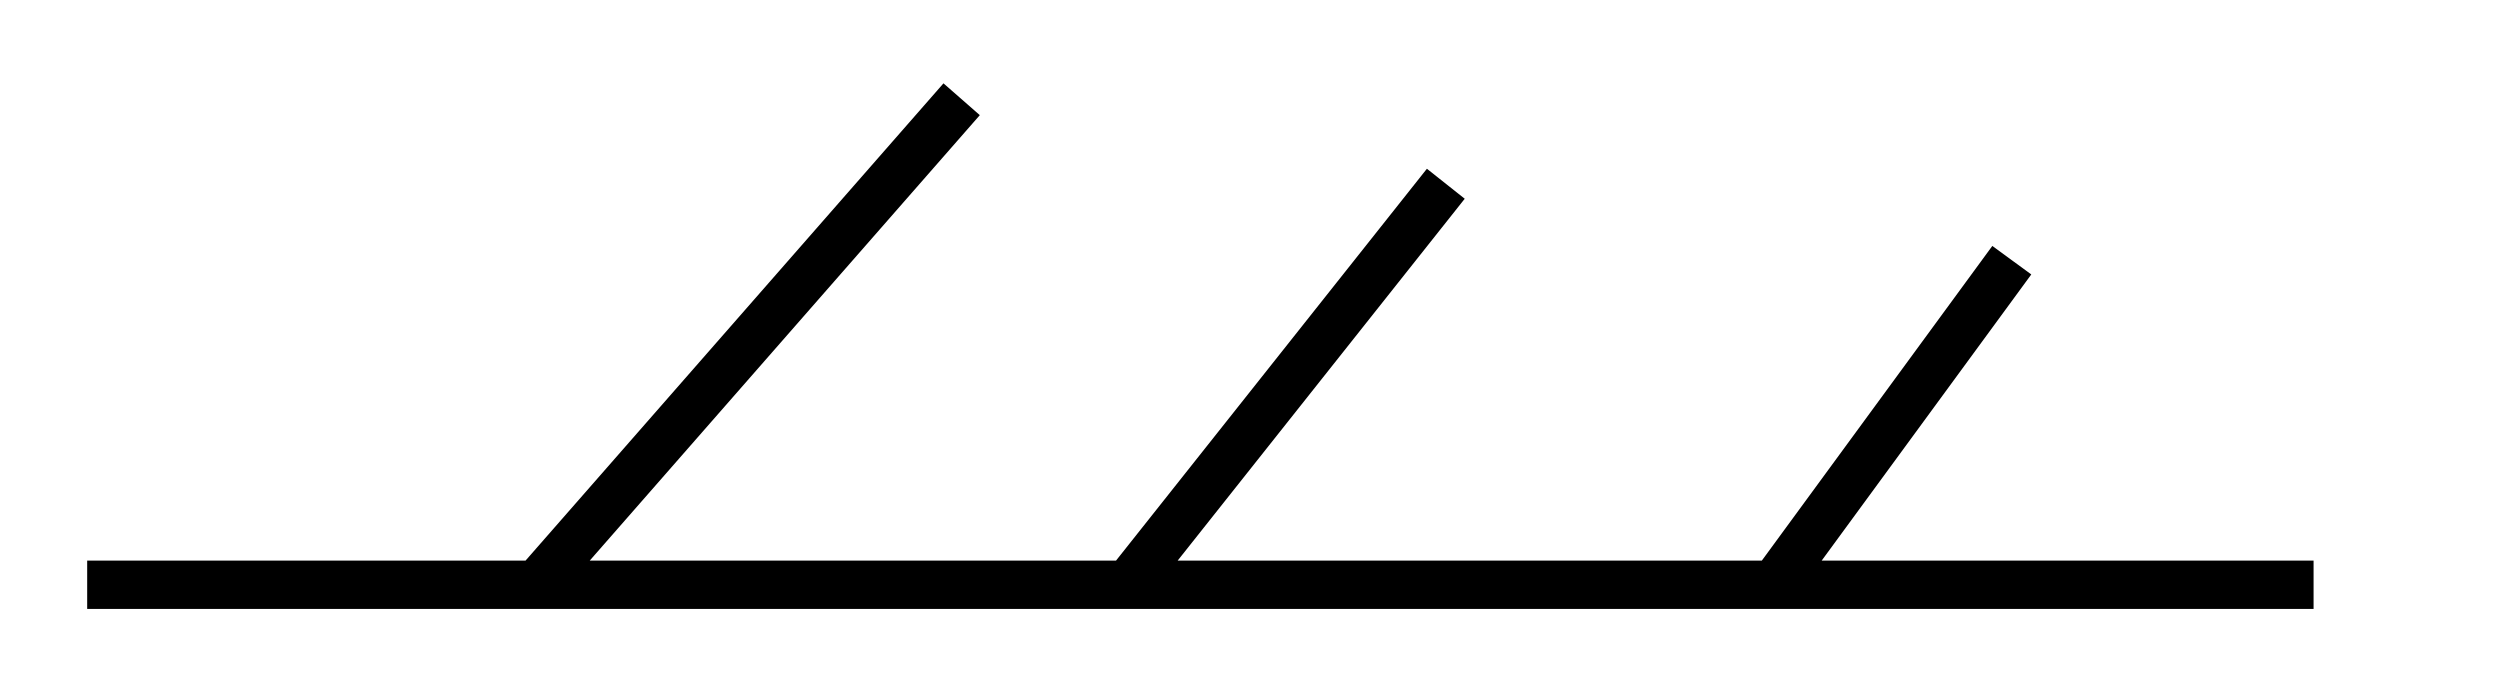<svg id="Capa_1" data-name="Capa 1" xmlns="http://www.w3.org/2000/svg" viewBox="0 0 18.64 5.09"><defs><style>.cls-1,.cls-2,.cls-3{fill:none;}.cls-1{stroke:#999;stroke-width:0.75px;}.cls-2,.cls-3{stroke:#000;}.cls-2{stroke-width:0.8px;}.cls-3{stroke-width:0.36px;}</style></defs><title>10.2.17 Graptolitos</title><path class="cls-1" d="M154.41-514v27.88M-115.94-514v27.88M59.4-514v27.9M319.77,31.21v27.9m-51.62-27.9v27.9M201.34-429H371.42m-170.08,27.9H371.43M201.34-373.25H371.42m-170.08,27.9H371.43M201.34-317.46H371.42m-343,446.34h170.1m-343,0H25.68M28.46,101h170.1m-343,0H25.68m2.78-27.9h170.1m-343,0H25.68M28.46,45.2h170.1m-343,0H25.68m2.78-27.9h170.1m-343,0H25.68M201.34-10.59h170.1m-170.1-27.9H371.42M201.34-66.39H371.43M201.34-94.28H371.42m-170.08-27.9H371.43M201.34-150.07H371.42M201.34-178H371.43M201.34-205.86H371.42m-170.08-83.7H371.43M28.46-429H198.54M28.46-401.14H198.55M28.46-373.25H198.54M28.46-345.35H198.55M28.46-317.46H198.54M28.46-10.59h170.1M28.46-38.49H198.54M28.46-66.39H198.55M28.46-94.28H198.54M28.46-122.18H198.55M28.46-150.07H198.54M28.46-178H198.55M28.46-205.86H198.54M28.46-289.56H198.55M-144.42-429H25.66m-170.08,27.9H25.67m-170.09,27.89H25.66m-170.08,27.9H25.67m-170.09,27.89H25.66M-144.42-10.59H25.68m-170.1-27.9H25.66m-170.08-27.9H25.67M-144.42-94.28H25.66m-170.08-27.9H25.67m-170.09-27.89H25.66M-144.42-178H25.67m-170.09-27.89H25.66m175.68-27.91H371.42m-170.08-27.9H371.4M28.46-233.77H198.54M28.46-261.67H198.52m-342.94,27.9H25.66m-170.08-27.9H25.64m-170.06-27.89H25.67"/><path class="cls-1" d="M-115.94-457.11v613.7M-8.37-457.11V156.6M288-514.22v27.85"/><polygon class="cls-2" points="25.66 156.57 25.66 -483.56 -144.42 -483.56 -144.42 156.59 25.66 156.57"/><path class="cls-3" d="M15,1.94,13.22,4.37m-2.44-3-2.38,3M7.17.74,4,4.36m-3.35,0H17.25M7.19-24.83s-3.76-1.88-4.94-.43m4.94.86S3.43-22.52,2.25-24m7.59-.86s3.77-1.88,4.95-.43m-4.95.86s3.77,1.88,4.95.43m-5.47.42s4,1.34,3.8,3.2M9-23.24s1.33,4,3.19,3.8M8.12-23.18s-1.33,4-3.2,3.8m2.89-4.11s-4,1.33-3.8,3.19M8.3-25.23S6.42-29,7.87-30.17m.86,4.94s1.88-3.76.43-4.94"/></svg>